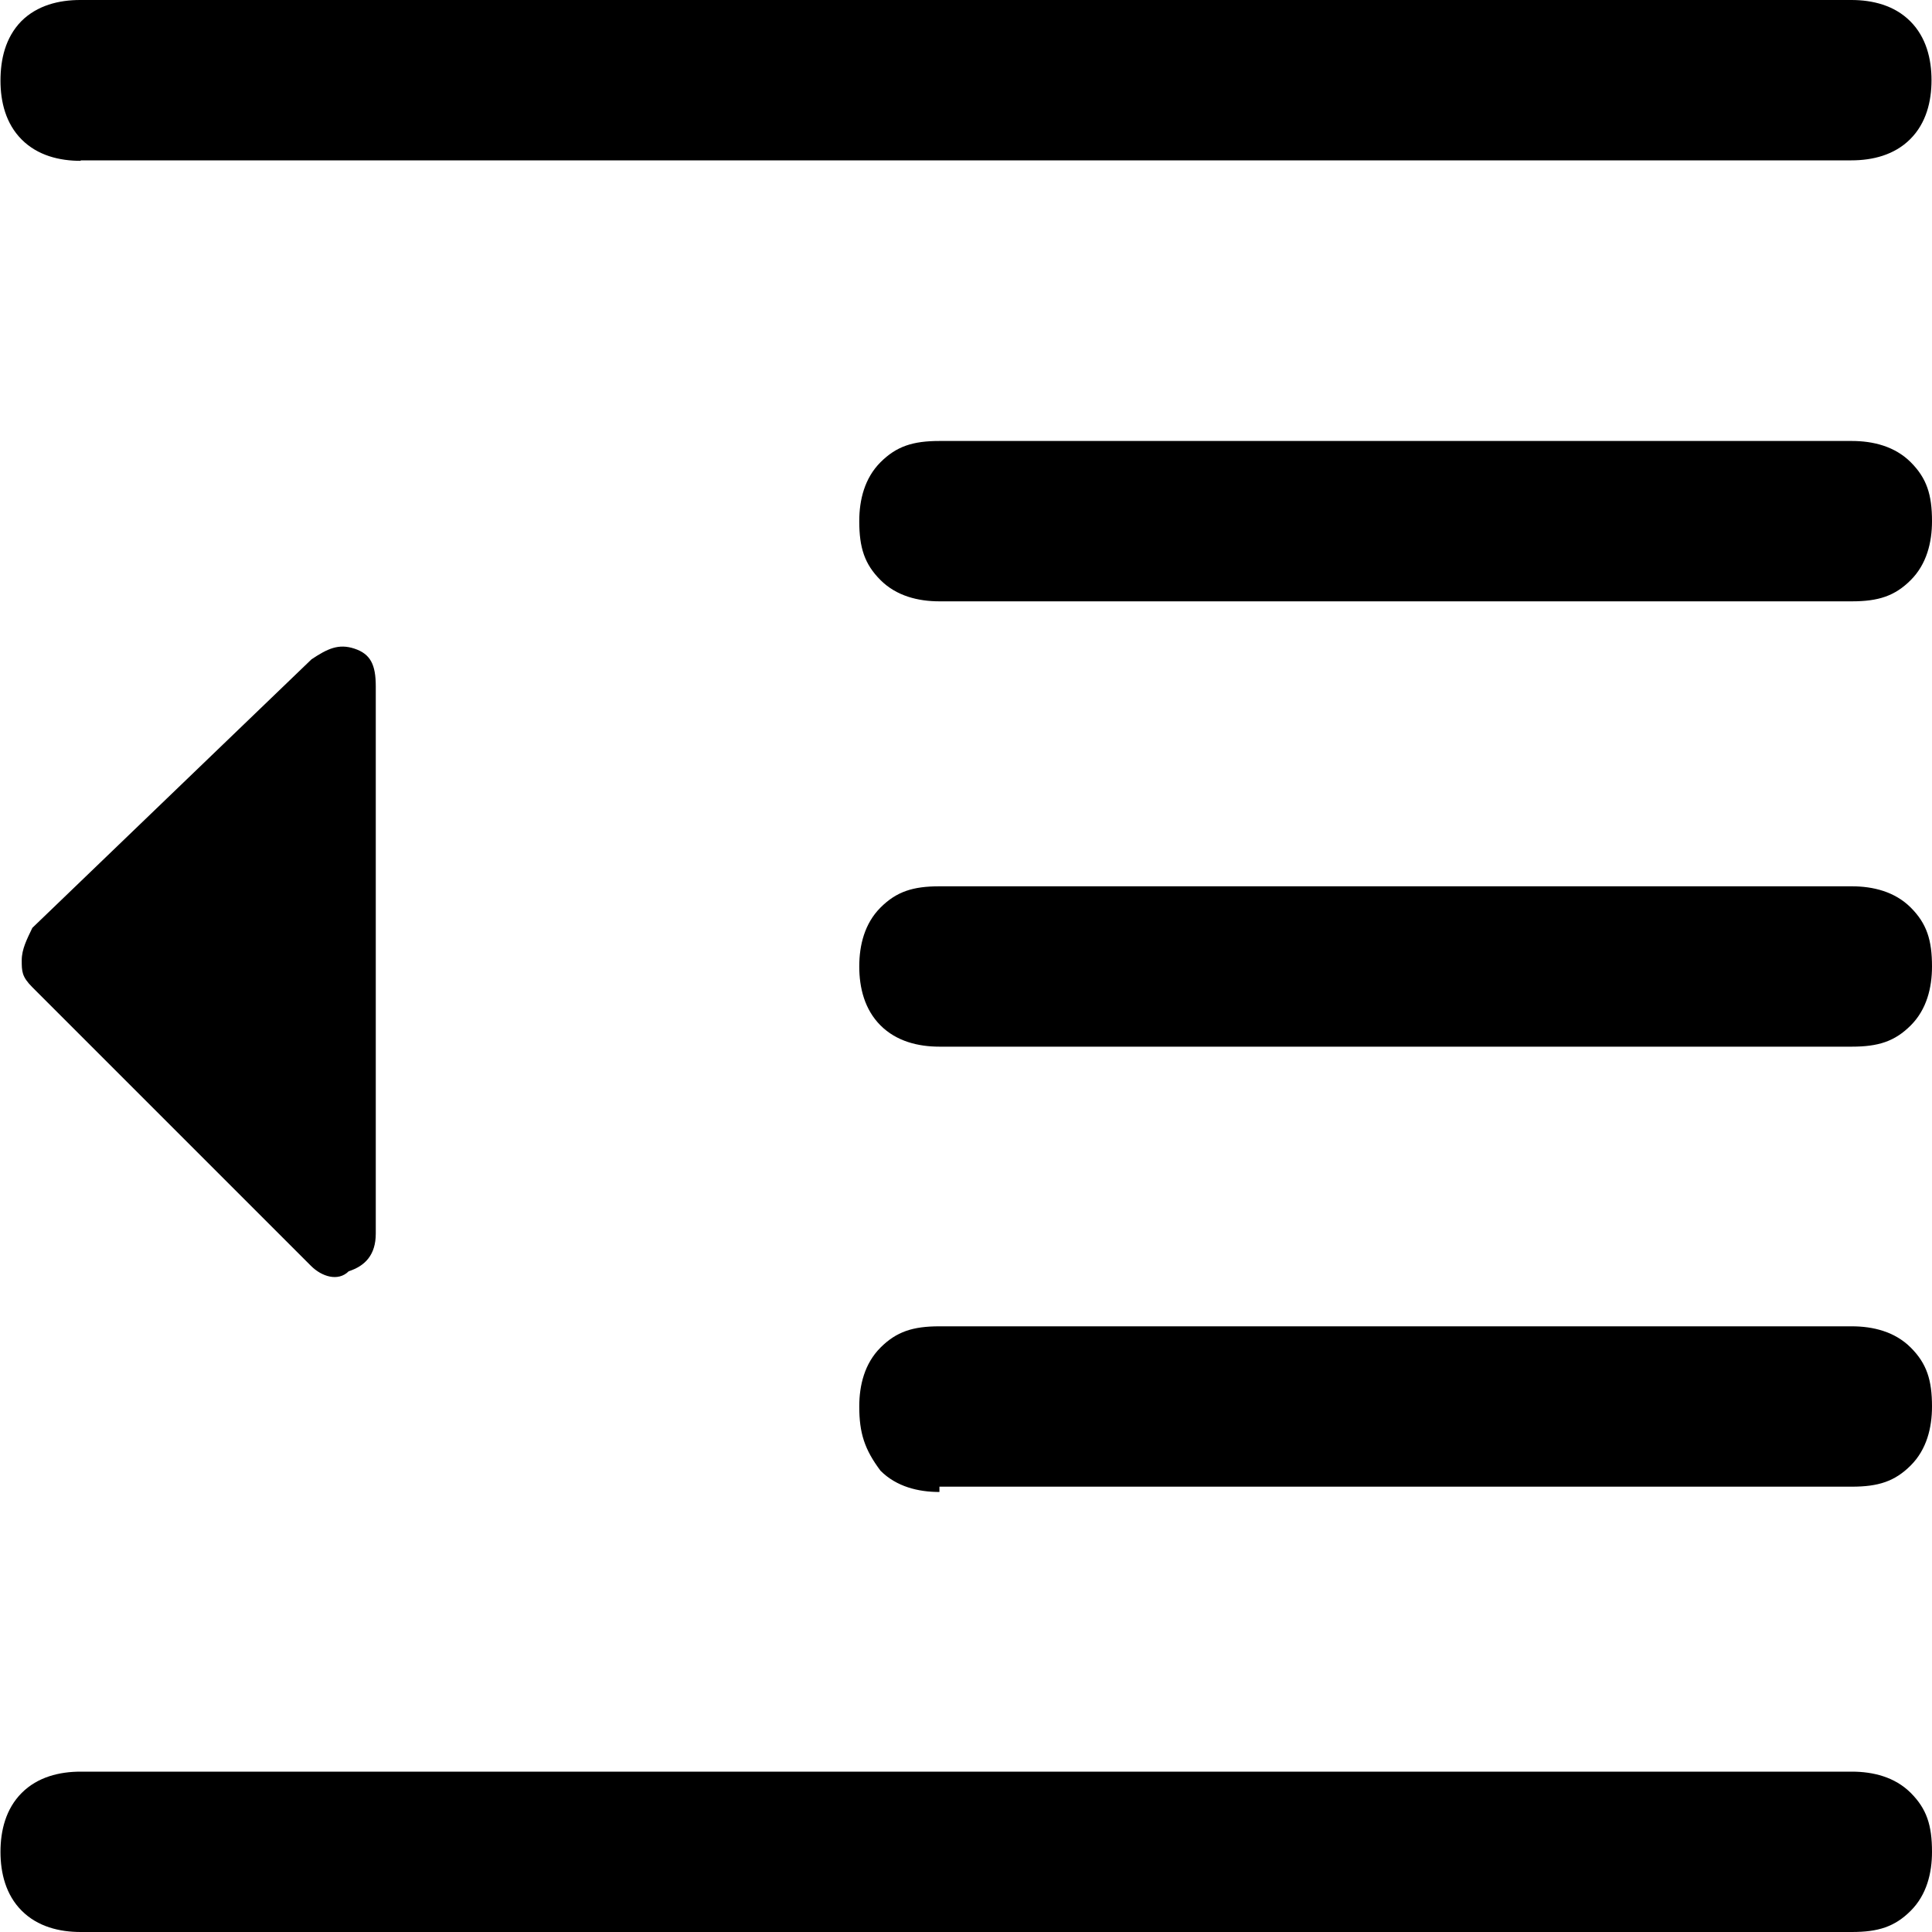 <?xml version="1.0" encoding="UTF-8"?><svg id="Layer_1" xmlns="http://www.w3.org/2000/svg" viewBox="0 0 40 40"><defs><style>.cls-1{fill:none;}</style></defs><rect class="cls-1" x="0" y="0" width="40" height="40"/><path d="m1.67,40c-.44,0-.89-.11-1.22-.44-.33-.33-.44-.78-.44-1.22s.11-.89.44-1.22.78-.44,1.22-.44h36.67c.44,0,.89.11,1.22.44.33.33.44.67.44,1.22,0,.44-.11.89-.44,1.22-.33.33-.67.44-1.22.44H1.67Zm17.78-9.11c-.44,0-.89-.11-1.22-.44-.33-.44-.44-.78-.44-1.33,0-.44.11-.89.44-1.22.33-.33.67-.44,1.22-.44h18.89c.44,0,.89.11,1.22.44s.44.67.44,1.22c0,.44-.11.89-.44,1.22-.33.33-.67.44-1.22.44h-18.89v.11Zm0-9.22c-.44,0-.89-.11-1.22-.44-.33-.33-.44-.78-.44-1.22s.11-.89.44-1.22c.33-.33.67-.44,1.22-.44h18.89c.44,0,.89.11,1.22.44s.44.67.44,1.22c0,.44-.11.89-.44,1.22-.33.33-.67.44-1.22.44h-18.89Zm0-9.22c-.44,0-.89-.11-1.22-.44-.33-.33-.44-.67-.44-1.22,0-.44.11-.89.44-1.22s.67-.44,1.22-.44h18.89c.44,0,.89.11,1.22.44.33.33.44.67.44,1.22,0,.44-.11.89-.44,1.22-.33.33-.67.44-1.22.44h-18.89ZM1.67,3.33c-.44,0-.89-.11-1.22-.44-.33-.33-.44-.78-.44-1.22S.11.78.44.44c.33-.33.78-.44,1.22-.44h36.67c.44,0,.89.11,1.22.44.33.33.44.78.44,1.22s-.11.89-.44,1.22c-.33.33-.78.44-1.22.44H1.67Zm4.78,22.89L.67,20.44c-.22-.22-.22-.33-.22-.56s.11-.44.22-.67l5.78-5.56c.33-.22.56-.33.89-.22.33.11.44.33.44.78v11.33c0,.44-.22.67-.56.78-.22.22-.56.11-.78-.11Z"/></svg>